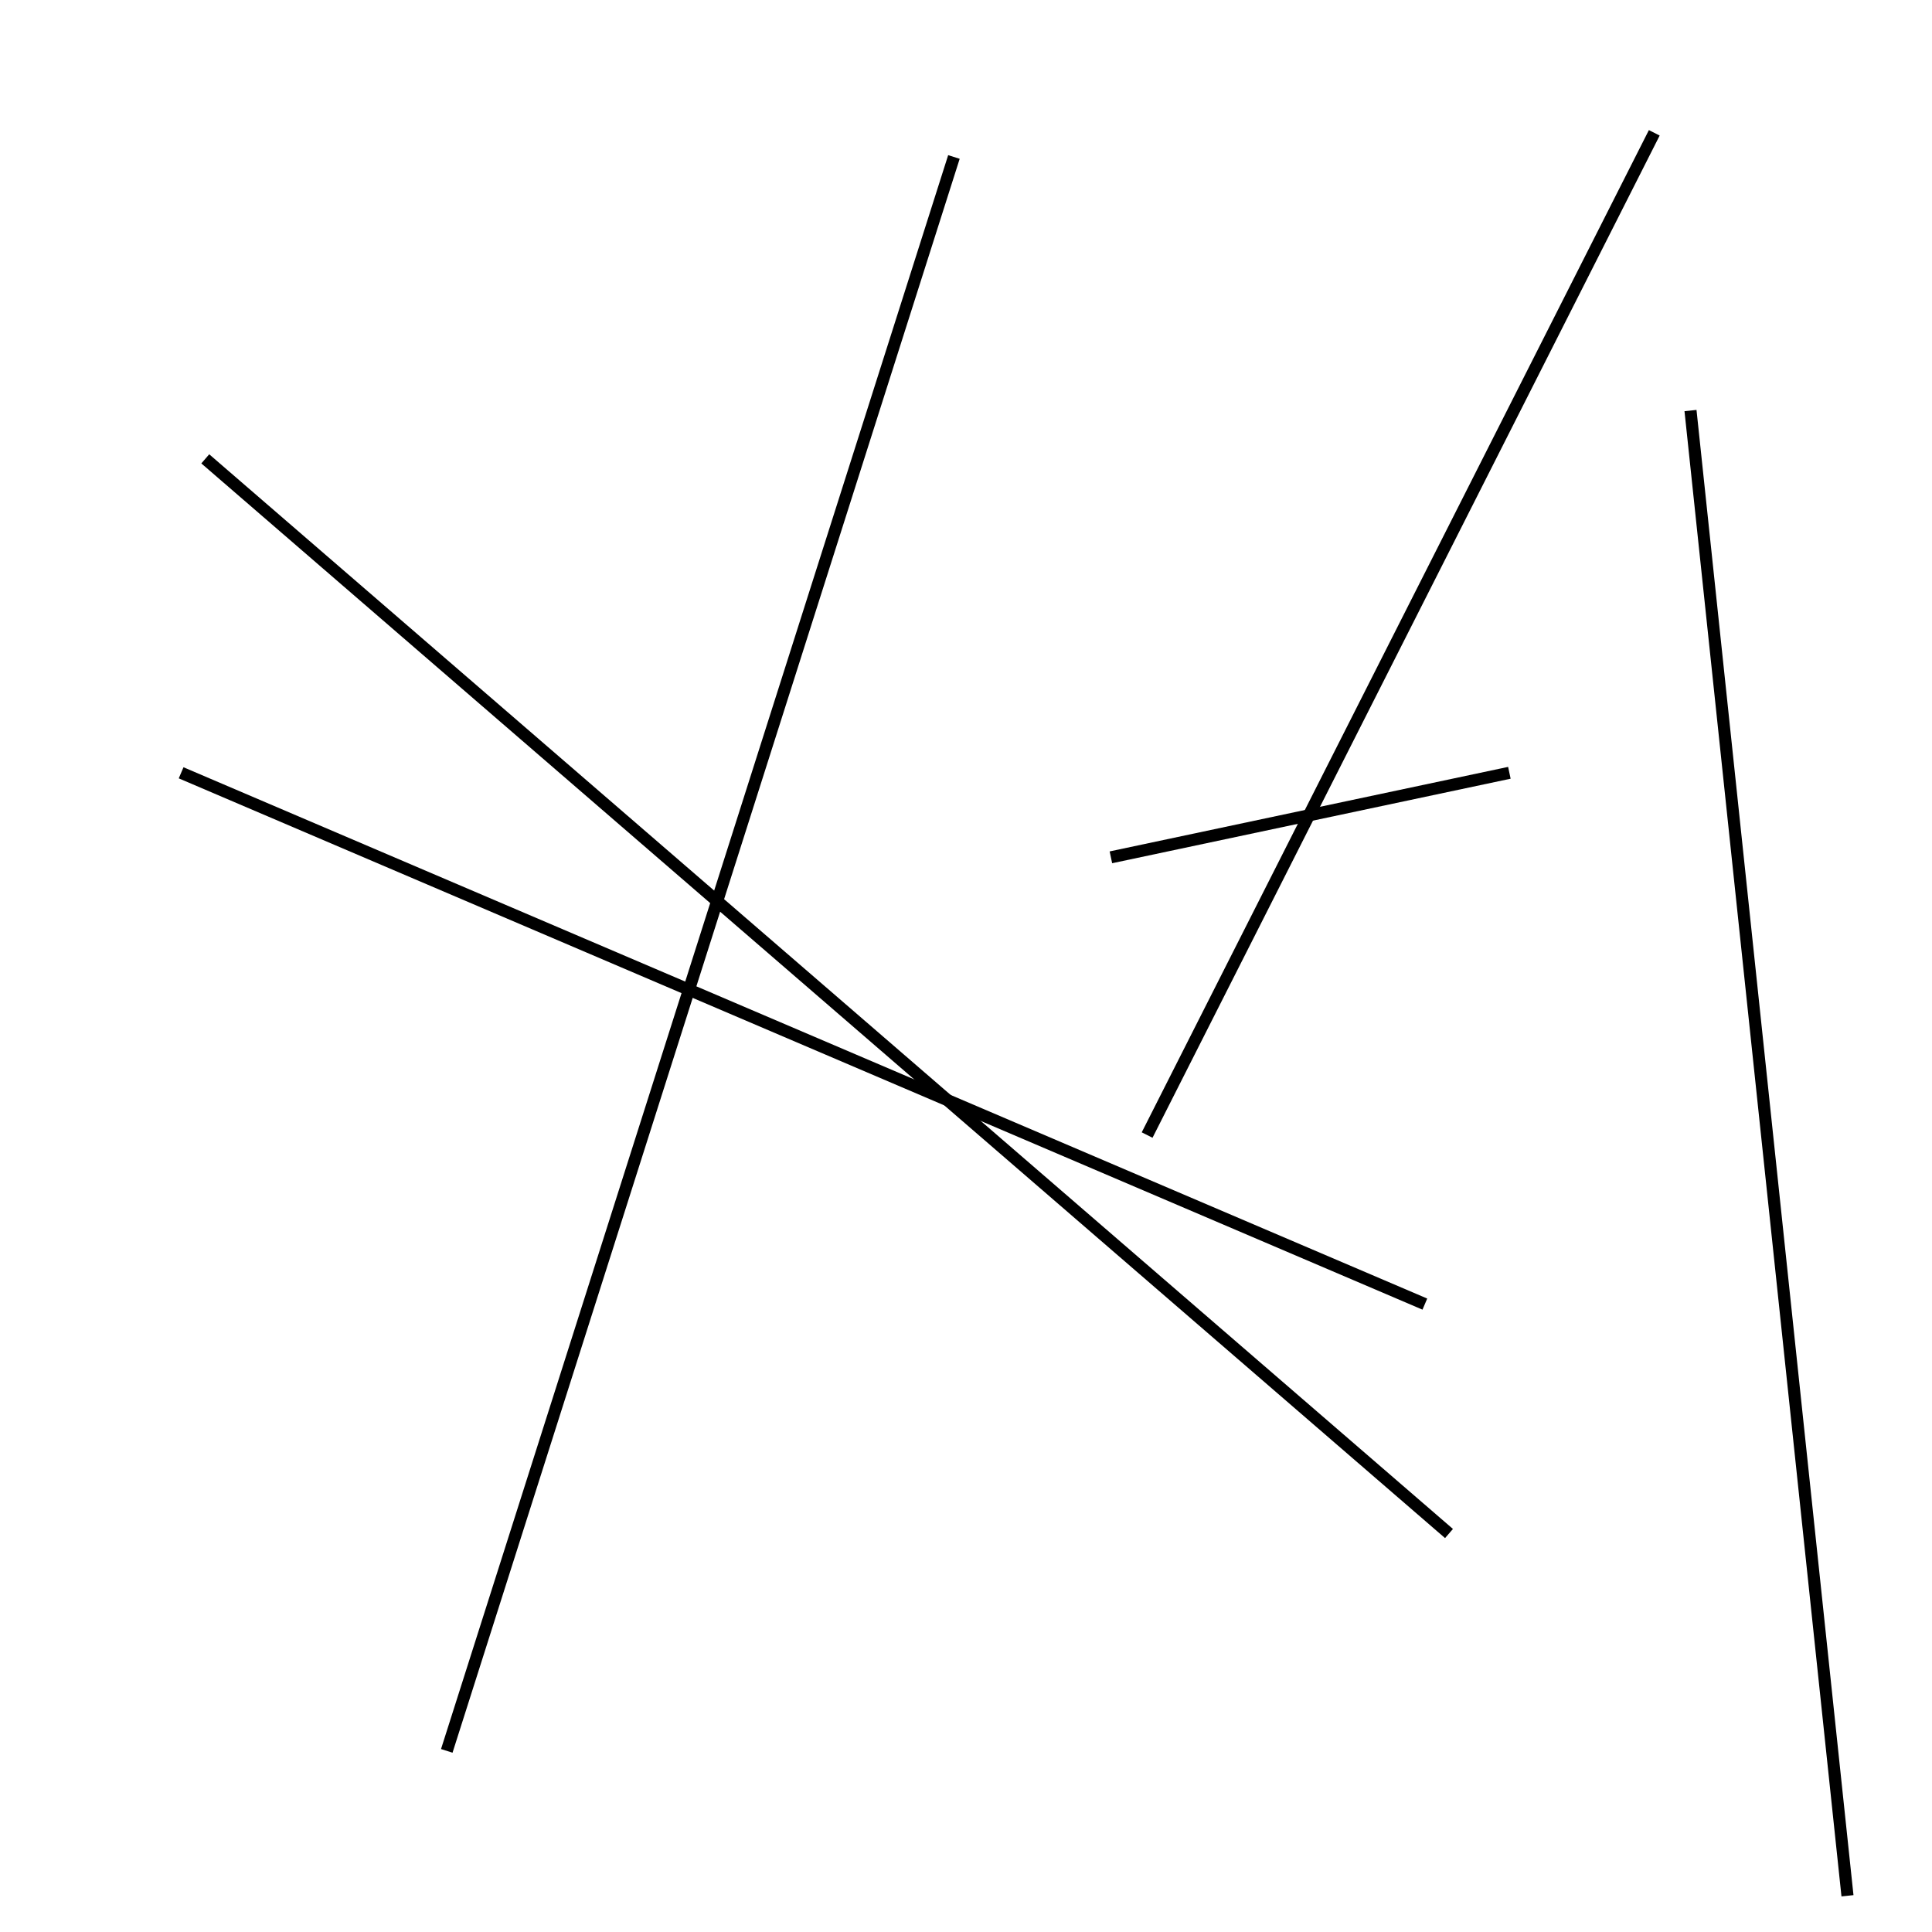 <?xml version="1.0" encoding="utf-8" ?>
<svg baseProfile="full" height="160" version="1.1" width="160" xmlns="http://www.w3.org/2000/svg" xmlns:ev="http://www.w3.org/2001/xml-events" xmlns:xlink="http://www.w3.org/1999/xlink"><defs /><line stroke="black" stroke-width="1" x1="95" x2="137" y1="94" y2="11" /><line stroke="black" stroke-width="1" x1="15" x2="118" y1="64" y2="108" /><line stroke="black" stroke-width="1" x1="153" x2="140" y1="157" y2="34" /><line stroke="black" stroke-width="1" x1="120" x2="17" y1="127" y2="38" /><line stroke="black" stroke-width="1" x1="37" x2="79" y1="145" y2="13" /><line stroke="black" stroke-width="1" x1="125" x2="92" y1="64" y2="71" /></svg>